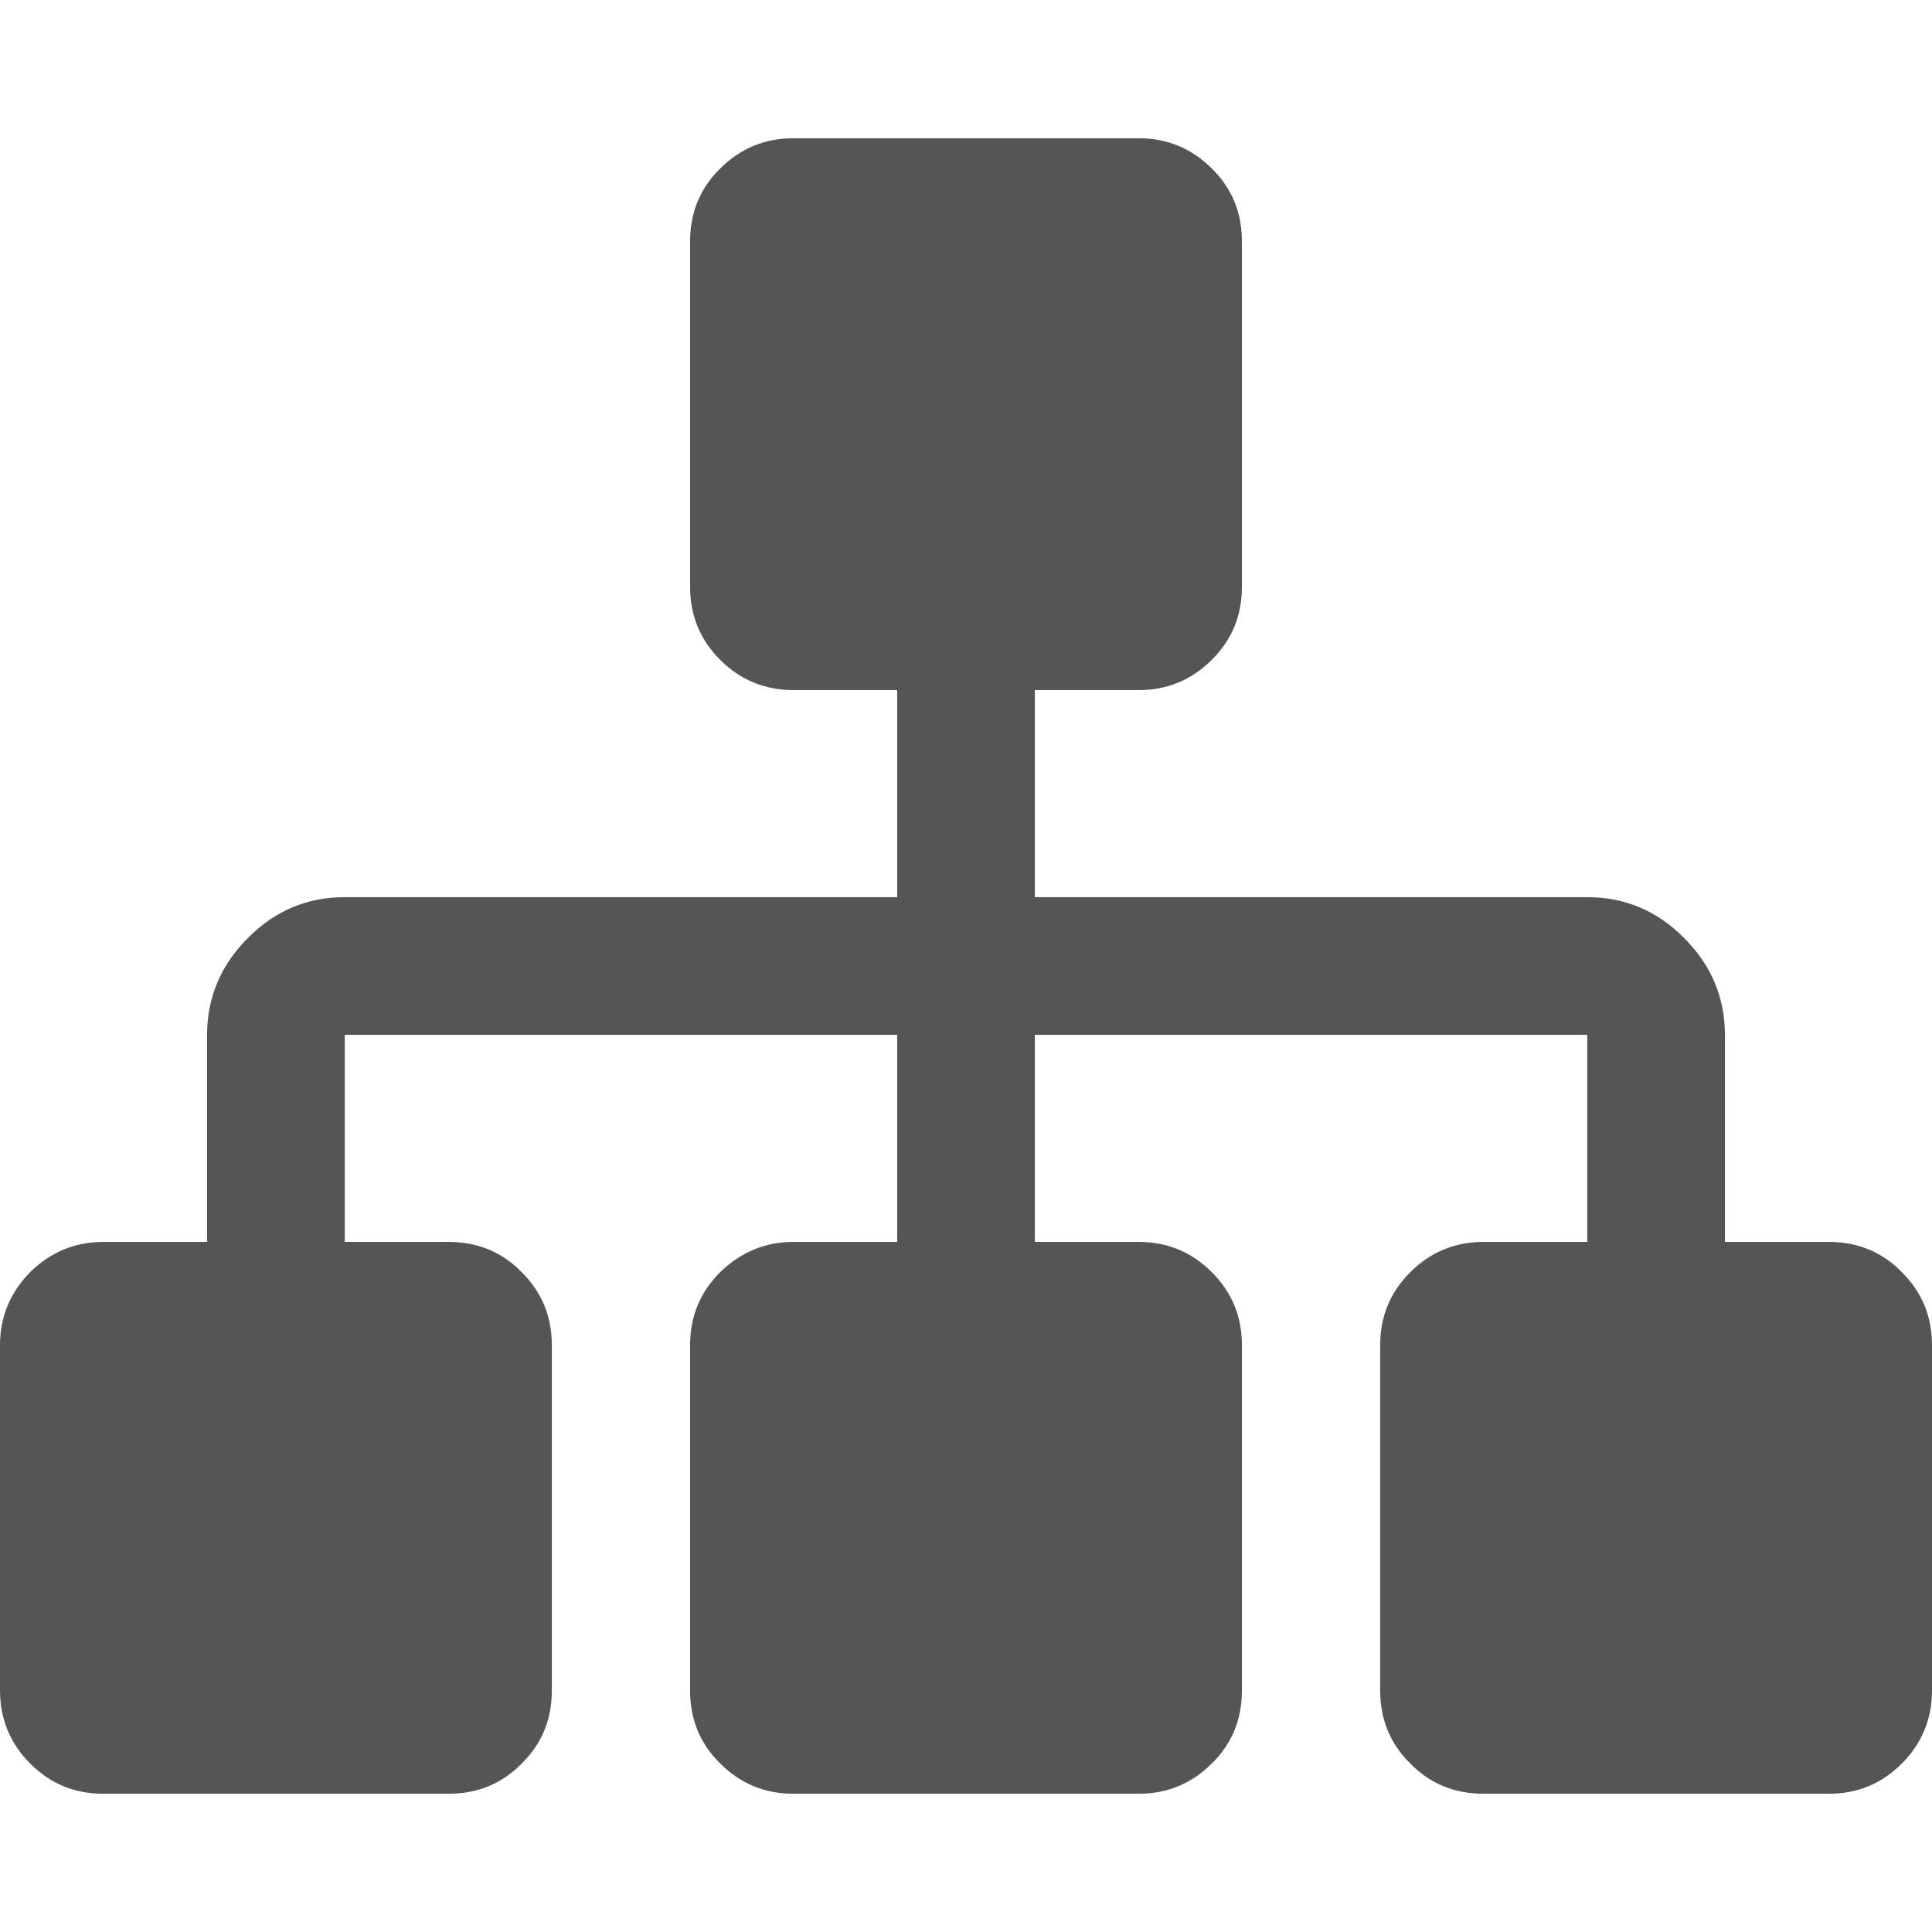 
<svg xmlns="http://www.w3.org/2000/svg" xmlns:xlink="http://www.w3.org/1999/xlink" width="16px" height="16px" viewBox="0 0 16 16" version="1.1">
<g id="surface1">
<path style=" stroke:none;fill-rule:nonzero;fill:#555555;fill-opacity:1;" d="M 6.57 1.145 C 6.336 1.145 6.133 1.227 5.965 1.395 C 5.797 1.559 5.715 1.762 5.715 2 L 5.715 4.859 C 5.715 5.098 5.797 5.297 5.965 5.465 C 6.133 5.633 6.336 5.715 6.57 5.715 L 7.43 5.715 L 7.43 7.43 L 2.855 7.43 C 2.547 7.43 2.281 7.539 2.055 7.766 C 1.828 7.992 1.715 8.262 1.715 8.57 L 1.715 10.285 L 0.855 10.285 C 0.617 10.285 0.418 10.371 0.25 10.535 C 0.086 10.703 0 10.902 0 11.141 L 0 14 C 0 14.238 0.086 14.441 0.25 14.605 C 0.418 14.773 0.617 14.855 0.855 14.855 L 3.715 14.855 C 3.953 14.855 4.156 14.773 4.32 14.605 C 4.488 14.441 4.57 14.238 4.57 14 L 4.57 11.141 C 4.57 10.902 4.488 10.703 4.32 10.535 C 4.156 10.367 3.953 10.285 3.715 10.285 L 2.855 10.285 L 2.855 8.57 L 7.43 8.57 L 7.43 10.285 L 6.57 10.285 C 6.336 10.285 6.133 10.371 5.965 10.535 C 5.797 10.703 5.715 10.902 5.715 11.141 L 5.715 14 C 5.715 14.238 5.797 14.441 5.965 14.605 C 6.133 14.773 6.336 14.855 6.57 14.855 L 9.43 14.855 C 9.664 14.855 9.867 14.773 10.035 14.605 C 10.203 14.441 10.285 14.238 10.285 14 L 10.285 11.141 C 10.285 10.902 10.203 10.703 10.035 10.535 C 9.867 10.367 9.664 10.285 9.43 10.285 L 8.57 10.285 L 8.57 8.57 L 13.145 8.57 L 13.145 10.285 L 12.285 10.285 C 12.047 10.285 11.844 10.371 11.68 10.535 C 11.512 10.703 11.43 10.902 11.43 11.141 L 11.43 14 C 11.43 14.238 11.512 14.441 11.68 14.605 C 11.844 14.773 12.047 14.855 12.285 14.855 L 15.145 14.855 C 15.383 14.855 15.582 14.773 15.75 14.605 C 15.914 14.441 16 14.238 16 14 L 16 11.141 C 16 10.902 15.918 10.703 15.75 10.535 C 15.586 10.367 15.383 10.285 15.145 10.285 L 14.285 10.285 L 14.285 8.57 C 14.285 8.262 14.172 7.992 13.945 7.766 C 13.719 7.539 13.453 7.43 13.145 7.43 L 8.57 7.43 L 8.57 5.715 L 9.43 5.715 C 9.664 5.715 9.867 5.633 10.035 5.465 C 10.203 5.297 10.285 5.098 10.285 4.859 L 10.285 2 C 10.285 1.762 10.203 1.559 10.035 1.395 C 9.867 1.227 9.664 1.145 9.43 1.145 Z M 6.57 1.145 "/>
</g>
</svg>
